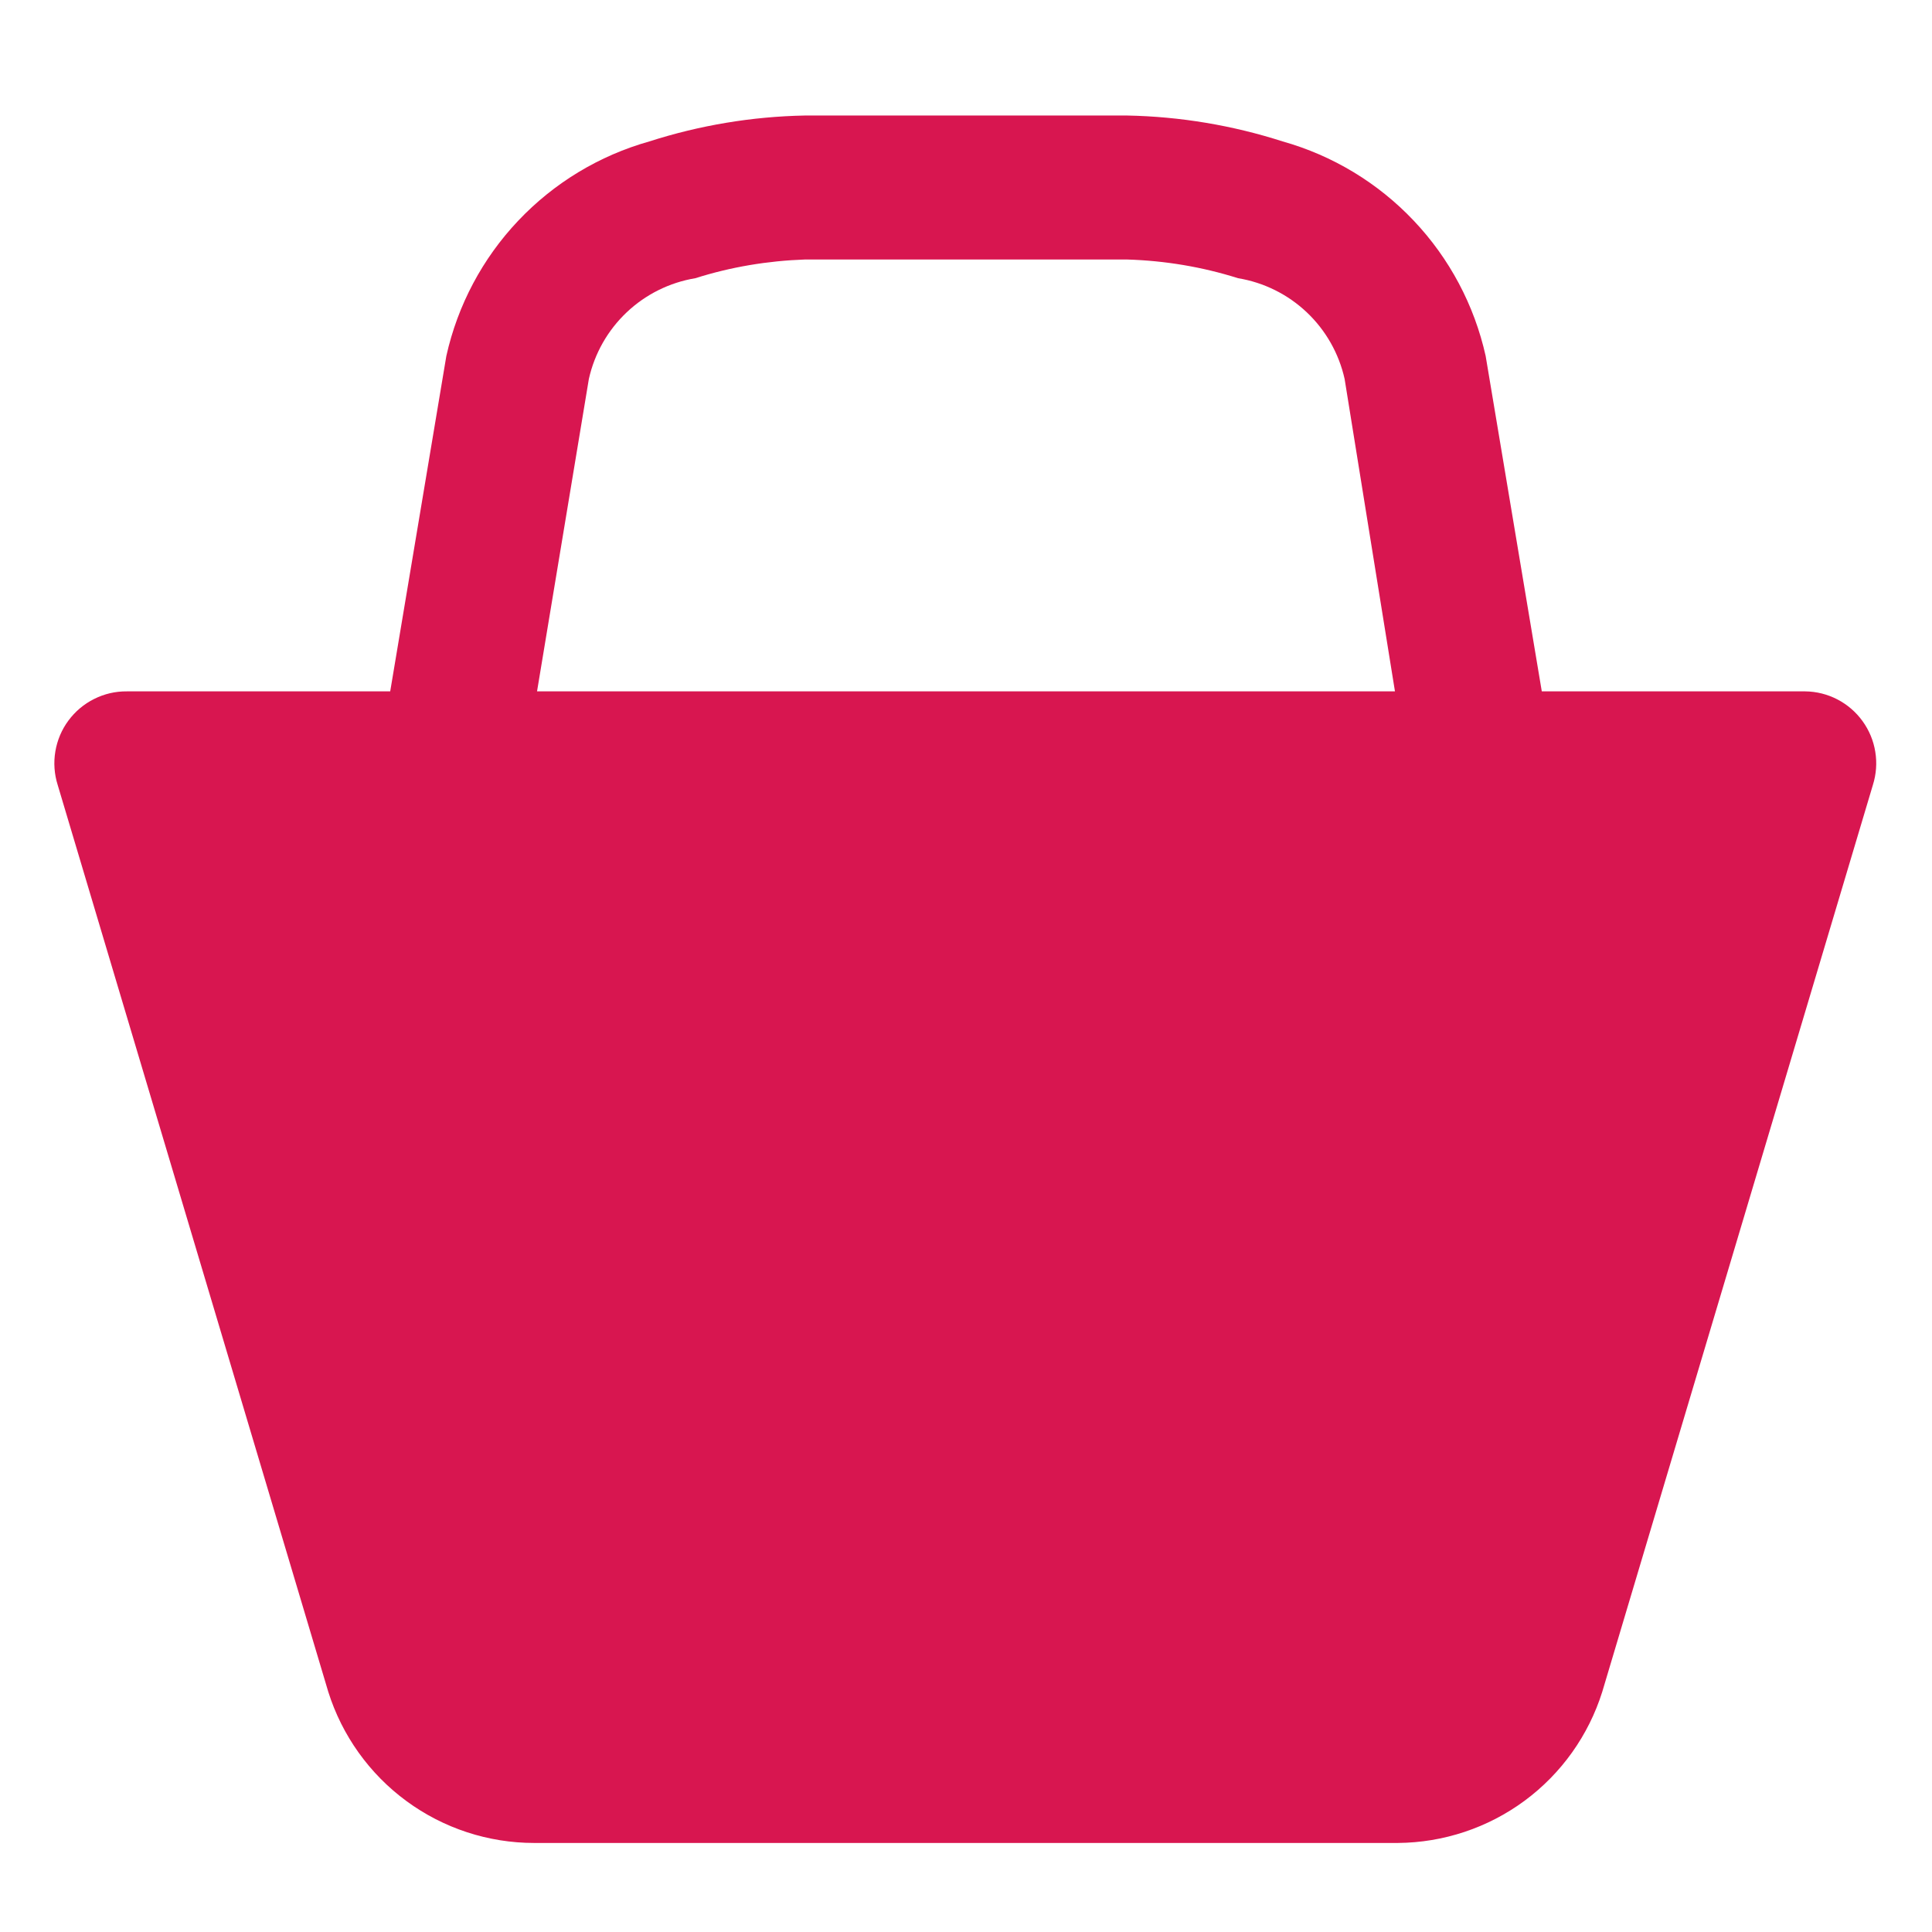 <svg width="34" height="34" viewBox="0 0 34 31" fill="none" xmlns="http://www.w3.org/2000/svg">
<path d="M31.769 10.667H27.133L26.145 4.764C25.946 3.871 25.509 3.048 24.88 2.384C24.251 1.719 23.454 1.237 22.573 0.989C21.689 0.705 20.767 0.551 19.837 0.533H14.163C13.233 0.551 12.312 0.705 11.427 0.989C10.546 1.237 9.749 1.719 9.12 2.384C8.491 3.048 8.054 3.871 7.855 4.764L6.867 10.667H2.231C2.031 10.665 1.834 10.711 1.656 10.801C1.477 10.89 1.323 11.02 1.204 11.181C1.085 11.341 1.007 11.528 0.974 11.724C0.941 11.921 0.955 12.123 1.015 12.313L5.777 28.273C6.02 29.044 6.502 29.718 7.153 30.196C7.805 30.675 8.592 30.933 9.4 30.933H24.6C25.404 30.927 26.185 30.667 26.832 30.189C27.478 29.711 27.956 29.04 28.197 28.273L32.96 12.313C33.019 12.125 33.034 11.925 33.002 11.731C32.971 11.536 32.894 11.351 32.778 11.191C32.663 11.031 32.511 10.9 32.336 10.809C32.161 10.718 31.967 10.669 31.769 10.667ZM9.451 10.667L10.363 5.169C10.463 4.721 10.695 4.312 11.029 3.996C11.363 3.68 11.784 3.471 12.237 3.396C12.861 3.198 13.509 3.09 14.163 3.067H19.837C20.498 3.087 21.155 3.196 21.788 3.396C22.242 3.471 22.663 3.68 22.997 3.996C23.331 4.312 23.563 4.721 23.663 5.169L24.549 10.667H9.349H9.451Z" fill="#D81650"/>
</svg>
